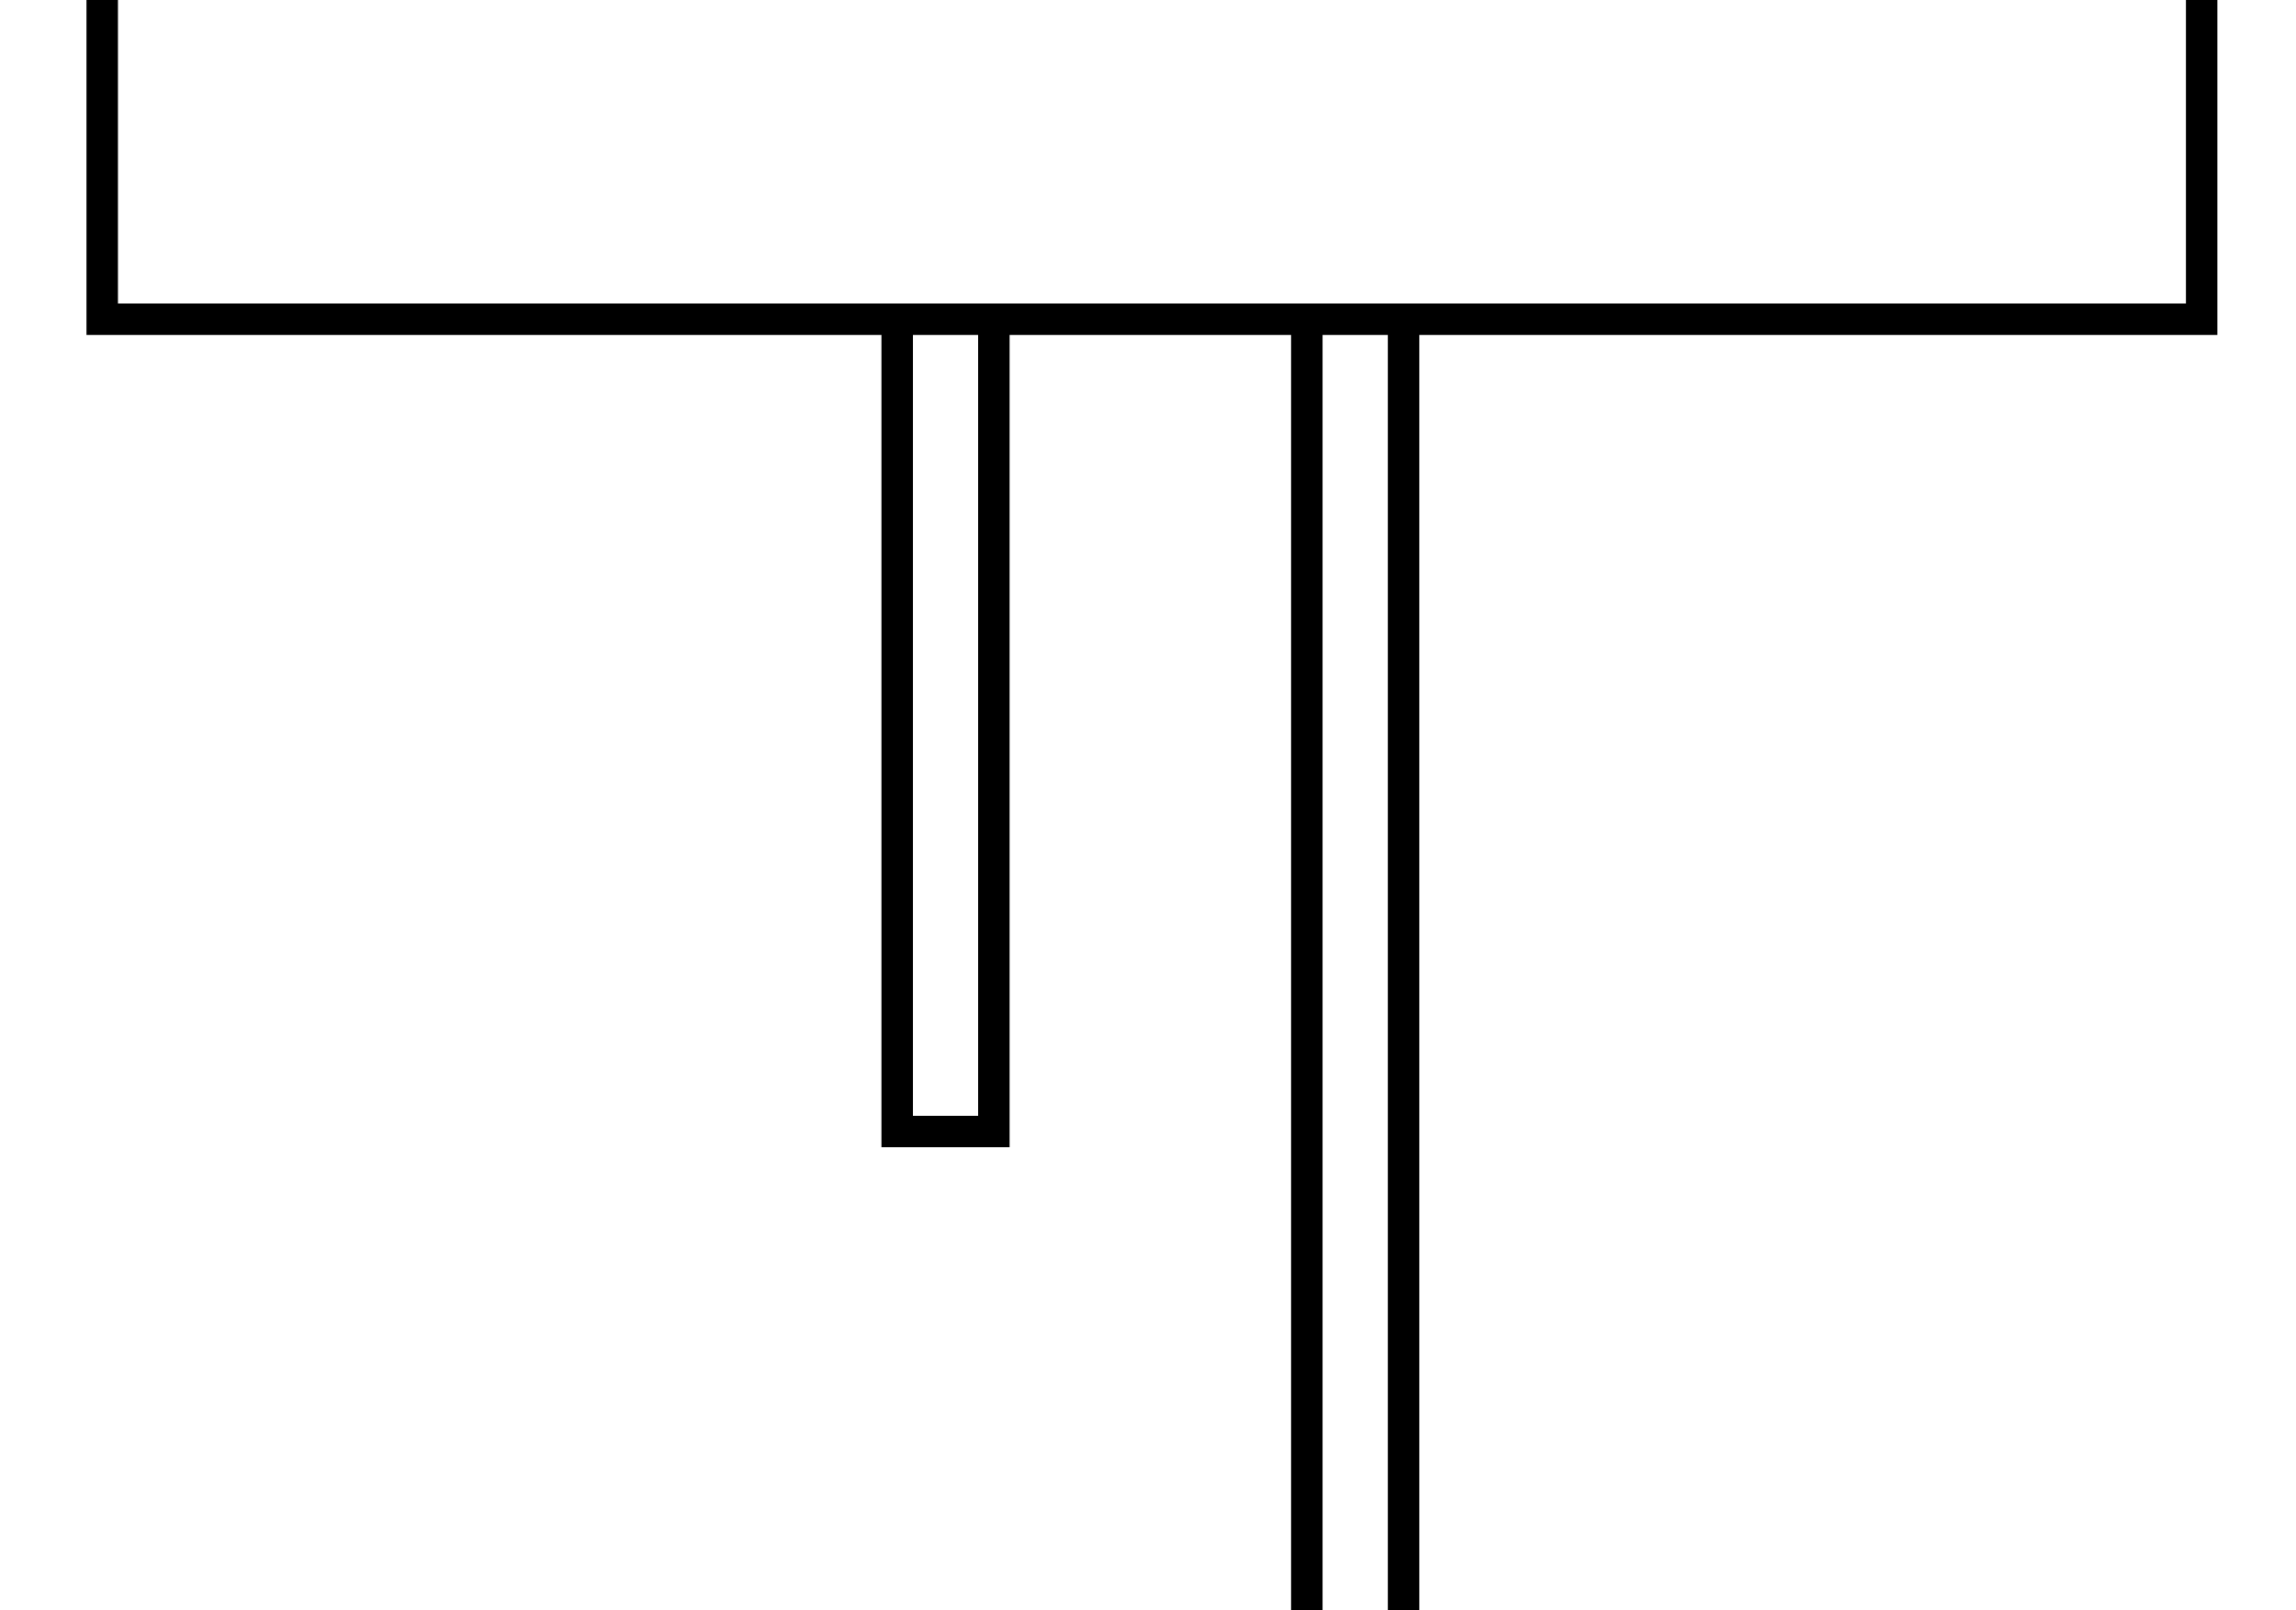 <?xml version="1.0" standalone="no"?>
<!DOCTYPE svg PUBLIC "-//W3C//DTD SVG 1.1//EN" "http://www.w3.org/Graphics/SVG/1.1/DTD/svg11.dtd" >
<svg xmlns="http://www.w3.org/2000/svg" xmlns:xlink="http://www.w3.org/1999/xlink" version="1.1" viewBox="-10 0 2920 2048">
  <g transform="matrix(1 0 0 -1 0 1638)">
   <path fill="currentColor"
d="M2555 2050v-220h255v-618h-1015v-1712h-163v1712h-358v-1033h-163v1033h-1011v618h255v220h40v-220h230v220h40v-220h230v220h40v-220h230v220h40v-220h230v220h40v-220h230v220h40v-220h230v220h40v-220h230v220h40v-220h230v220h40zM140 1252h2630v538h-2630v-538z
M1755 -460v1672h-83v-1672h83zM1234 219v993h-83v-993h83z" />
  </g>

</svg>
